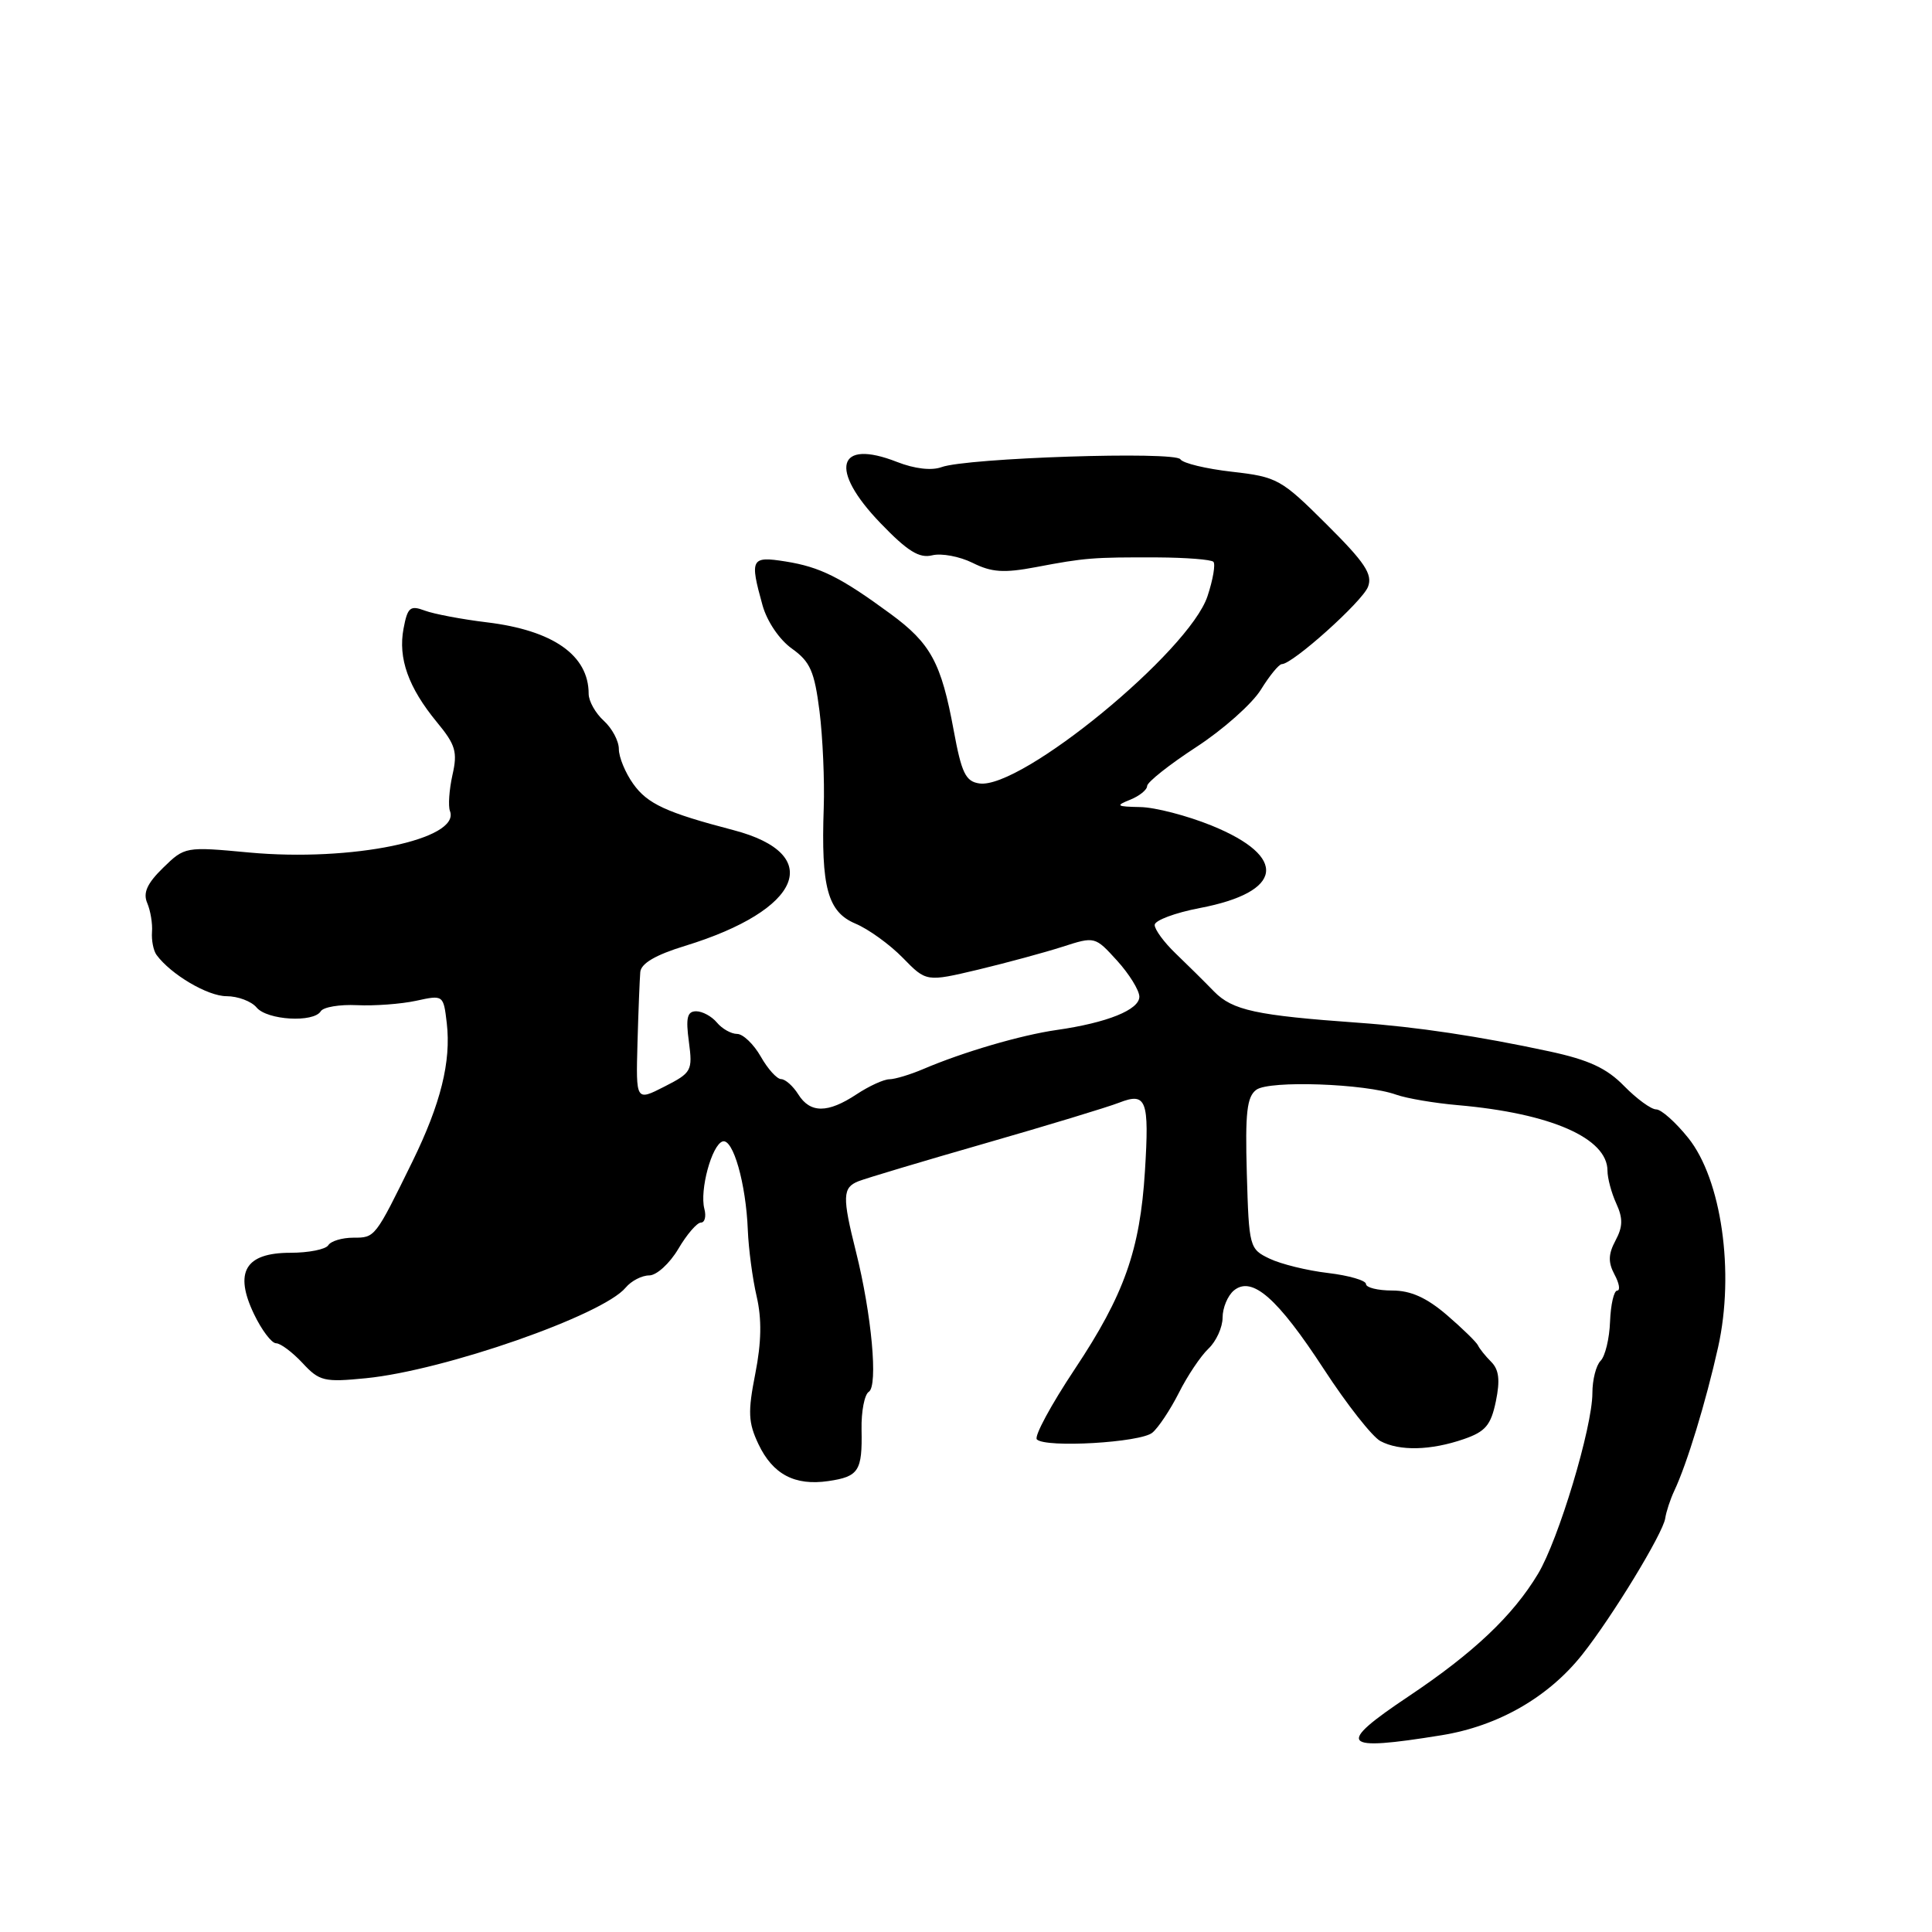 <?xml version="1.0" encoding="UTF-8" standalone="no"?>
<!DOCTYPE svg PUBLIC "-//W3C//DTD SVG 1.1//EN" "http://www.w3.org/Graphics/SVG/1.1/DTD/svg11.dtd" >
<svg xmlns="http://www.w3.org/2000/svg" xmlns:xlink="http://www.w3.org/1999/xlink" version="1.1" viewBox="0 0 256 256">
 <g >
 <path fill="currentColor"
d=" M 191.00 229.93 C 198.50 228.72 205.15 224.91 209.64 219.26 C 213.62 214.25 220.35 203.19 220.65 201.19 C 220.78 200.31 221.32 198.67 221.85 197.54 C 223.52 194.01 226.04 185.76 227.66 178.50 C 229.87 168.58 228.11 156.26 223.69 150.77 C 222.03 148.70 220.12 147.00 219.45 147.00 C 218.78 147.00 216.87 145.60 215.20 143.90 C 212.90 141.54 210.52 140.44 205.33 139.32 C 196.00 137.31 187.74 136.07 180.00 135.52 C 166.44 134.55 163.32 133.88 160.87 131.38 C 159.57 130.04 157.26 127.76 155.75 126.31 C 154.24 124.86 153.00 123.17 153.00 122.56 C 153.00 121.96 155.69 120.95 158.98 120.32 C 170.07 118.21 170.74 113.54 160.54 109.39 C 157.31 108.08 153.05 106.97 151.08 106.94 C 147.93 106.88 147.77 106.76 149.75 105.97 C 150.99 105.47 152.00 104.65 152.00 104.15 C 152.00 103.65 154.92 101.33 158.48 99.01 C 162.05 96.69 165.91 93.26 167.07 91.39 C 168.22 89.53 169.47 88.00 169.85 88.00 C 171.28 88.00 180.53 79.70 181.27 77.75 C 181.90 76.09 180.86 74.53 175.77 69.47 C 169.77 63.49 169.24 63.19 163.25 62.51 C 159.81 62.12 156.73 61.38 156.41 60.86 C 155.74 59.76 128.07 60.67 124.75 61.90 C 123.43 62.38 121.18 62.12 118.86 61.21 C 110.91 58.09 109.80 62.19 116.67 69.32 C 120.26 73.05 121.81 74.01 123.53 73.58 C 124.75 73.28 127.15 73.73 128.87 74.58 C 131.39 75.84 133.01 75.95 137.25 75.15 C 143.76 73.91 144.85 73.83 153.36 73.86 C 157.14 73.88 160.47 74.14 160.78 74.44 C 161.08 74.74 160.73 76.80 160.00 79.00 C 157.58 86.32 135.29 104.62 129.77 103.81 C 127.95 103.55 127.41 102.43 126.37 96.78 C 124.72 87.82 123.34 85.26 118.00 81.34 C 111.38 76.48 108.67 75.13 104.10 74.40 C 99.51 73.67 99.32 74.02 101.04 80.21 C 101.64 82.35 103.28 84.77 104.94 85.95 C 107.36 87.68 107.92 88.96 108.59 94.25 C 109.02 97.69 109.27 103.42 109.15 107.00 C 108.78 117.57 109.67 120.83 113.34 122.38 C 115.08 123.11 117.90 125.15 119.62 126.91 C 122.74 130.11 122.74 130.11 129.62 128.48 C 133.40 127.57 138.43 126.21 140.79 125.45 C 145.07 124.07 145.10 124.08 148.01 127.28 C 149.62 129.05 150.95 131.20 150.97 132.05 C 151.00 133.79 146.73 135.52 140.00 136.48 C 135.25 137.16 127.62 139.40 122.35 141.65 C 120.62 142.39 118.59 143.00 117.85 143.01 C 117.11 143.01 115.15 143.91 113.50 145.00 C 109.68 147.53 107.35 147.53 105.77 145.00 C 105.08 143.90 104.06 143.00 103.51 142.99 C 102.95 142.99 101.73 141.64 100.80 139.99 C 99.86 138.35 98.45 137.00 97.67 137.00 C 96.89 137.00 95.68 136.32 95.00 135.50 C 94.32 134.68 93.08 134.00 92.25 134.00 C 91.06 134.00 90.85 134.86 91.28 138.03 C 91.79 141.88 91.65 142.14 88.04 143.98 C 84.26 145.91 84.26 145.91 84.47 138.20 C 84.59 133.97 84.76 129.74 84.84 128.80 C 84.95 127.65 86.87 126.53 90.75 125.34 C 106.26 120.59 109.37 113.19 97.20 110.00 C 88.28 107.67 85.79 106.52 83.90 103.86 C 82.85 102.39 82.00 100.32 82.00 99.25 C 82.00 98.18 81.10 96.50 80.00 95.50 C 78.90 94.50 78.00 92.90 78.00 91.93 C 78.00 86.82 73.29 83.52 64.50 82.46 C 61.20 82.06 57.50 81.36 56.29 80.91 C 54.35 80.18 54.00 80.47 53.47 83.30 C 52.73 87.23 54.11 91.10 57.89 95.69 C 60.37 98.69 60.65 99.64 59.95 102.70 C 59.52 104.65 59.37 106.79 59.62 107.46 C 61.07 111.23 46.58 114.22 33.00 112.96 C 24.56 112.17 24.48 112.19 21.61 114.99 C 19.48 117.07 18.93 118.31 19.51 119.66 C 19.94 120.67 20.23 122.40 20.14 123.50 C 20.06 124.60 20.33 125.97 20.74 126.53 C 22.64 129.12 27.52 132.00 30.01 132.00 C 31.52 132.00 33.32 132.68 34.00 133.50 C 35.40 135.18 41.55 135.54 42.50 134.00 C 42.84 133.44 45.01 133.08 47.31 133.19 C 49.62 133.30 53.13 133.04 55.13 132.61 C 58.75 131.82 58.76 131.83 59.20 135.57 C 59.79 140.66 58.40 146.25 54.65 153.91 C 49.68 164.04 49.71 164.00 46.82 164.00 C 45.33 164.00 43.84 164.45 43.50 165.00 C 43.16 165.55 40.90 166.00 38.48 166.00 C 32.50 166.00 30.99 168.55 33.65 174.11 C 34.67 176.24 35.98 177.98 36.58 177.99 C 37.17 177.99 38.74 179.17 40.08 180.60 C 42.32 183.02 42.95 183.17 48.50 182.62 C 58.89 181.59 79.87 174.27 82.90 170.62 C 83.64 169.73 85.05 169.00 86.02 169.00 C 87.00 169.00 88.73 167.42 89.87 165.50 C 91.00 163.57 92.36 162.00 92.87 162.00 C 93.39 162.00 93.60 161.18 93.33 160.17 C 92.69 157.71 94.31 151.73 95.74 151.25 C 97.13 150.79 98.85 156.83 99.09 163.00 C 99.19 165.47 99.71 169.42 100.26 171.78 C 100.95 174.76 100.90 177.85 100.08 182.02 C 99.08 187.10 99.14 188.49 100.50 191.36 C 102.40 195.36 105.31 196.90 109.76 196.25 C 113.79 195.66 114.27 194.91 114.16 189.43 C 114.11 187.03 114.55 184.78 115.12 184.42 C 116.37 183.65 115.50 174.16 113.42 165.86 C 111.59 158.57 111.63 157.36 113.75 156.52 C 114.71 156.14 122.25 153.88 130.50 151.51 C 138.75 149.14 146.75 146.71 148.29 146.11 C 151.91 144.70 152.30 145.73 151.71 155.18 C 151.06 165.65 148.96 171.57 142.43 181.39 C 139.27 186.14 137.00 190.34 137.39 190.73 C 138.54 191.88 151.12 191.15 152.69 189.84 C 153.49 189.18 155.07 186.80 156.20 184.57 C 157.32 182.33 159.09 179.69 160.12 178.71 C 161.16 177.73 162.00 175.87 162.00 174.58 C 162.00 173.30 162.67 171.69 163.49 171.00 C 165.89 169.02 169.26 171.97 175.44 181.45 C 178.47 186.10 181.83 190.37 182.91 190.95 C 185.43 192.30 189.59 192.20 193.96 190.69 C 196.83 189.70 197.55 188.85 198.21 185.68 C 198.79 182.87 198.62 181.48 197.59 180.45 C 196.81 179.67 196.03 178.69 195.84 178.27 C 195.65 177.85 193.80 176.04 191.72 174.25 C 189.02 171.94 186.93 171.00 184.47 171.00 C 182.56 171.00 181.00 170.61 181.00 170.14 C 181.00 169.67 178.74 169.01 175.98 168.68 C 173.22 168.36 169.73 167.50 168.23 166.78 C 165.56 165.51 165.49 165.26 165.21 155.50 C 164.98 147.42 165.22 145.32 166.47 144.40 C 168.20 143.13 180.91 143.58 185.00 145.05 C 186.38 145.54 190.06 146.17 193.19 146.44 C 205.51 147.52 213.00 150.81 213.00 155.13 C 213.00 156.11 213.52 158.06 214.16 159.46 C 215.07 161.44 215.04 162.55 214.06 164.38 C 213.10 166.18 213.07 167.26 213.93 168.88 C 214.56 170.04 214.72 171.00 214.29 171.01 C 213.85 171.01 213.43 172.86 213.34 175.11 C 213.26 177.37 212.69 179.71 212.09 180.31 C 211.49 180.91 211.00 182.83 211.00 184.59 C 211.00 189.11 206.52 204.02 203.79 208.55 C 200.47 214.08 195.26 219.01 186.68 224.75 C 176.93 231.27 177.62 232.10 191.00 229.93 Z "/>
</g>
</svg>